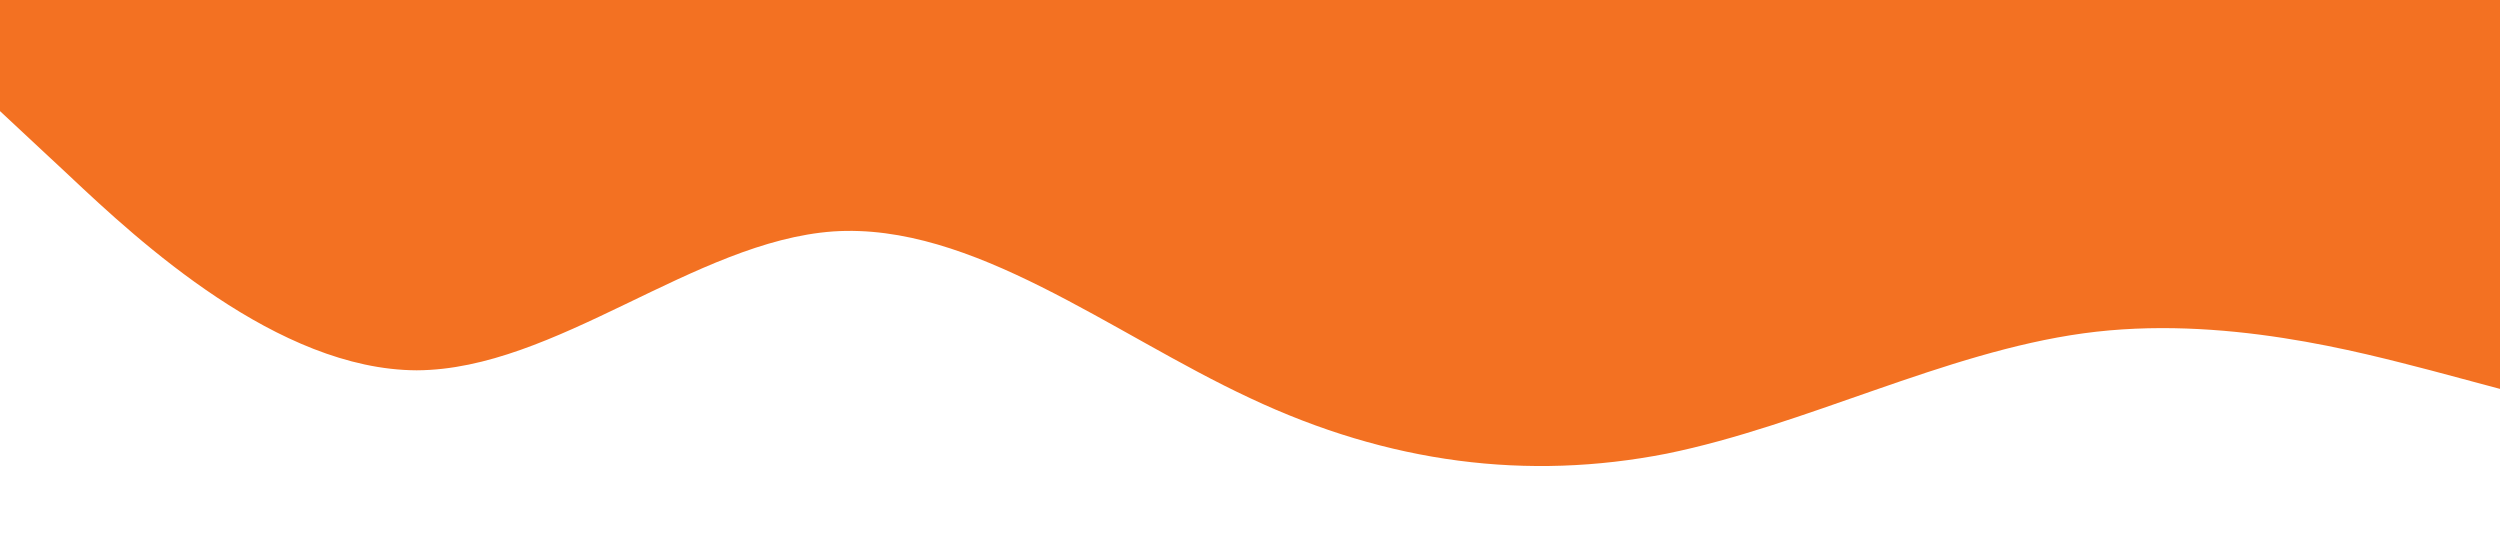 <?xml version="1.0" standalone="no"?><svg xmlns="http://www.w3.org/2000/svg" viewBox="0 0 1440 320"><path fill="#f37122 " fill-opacity="1" d="M0,64L40,101.3C80,139,160,213,240,213.3C320,213,400,139,480,133.3C560,128,640,192,720,229.3C800,267,880,277,960,261.3C1040,245,1120,203,1200,192C1280,181,1360,203,1400,213.3L1440,224L1440,0L1400,0C1360,0,1280,0,1200,0C1120,0,1040,0,960,0C880,0,800,0,720,0C640,0,560,0,480,0C400,0,320,0,240,0C160,0,80,0,40,0L0,0Z"></path></svg>